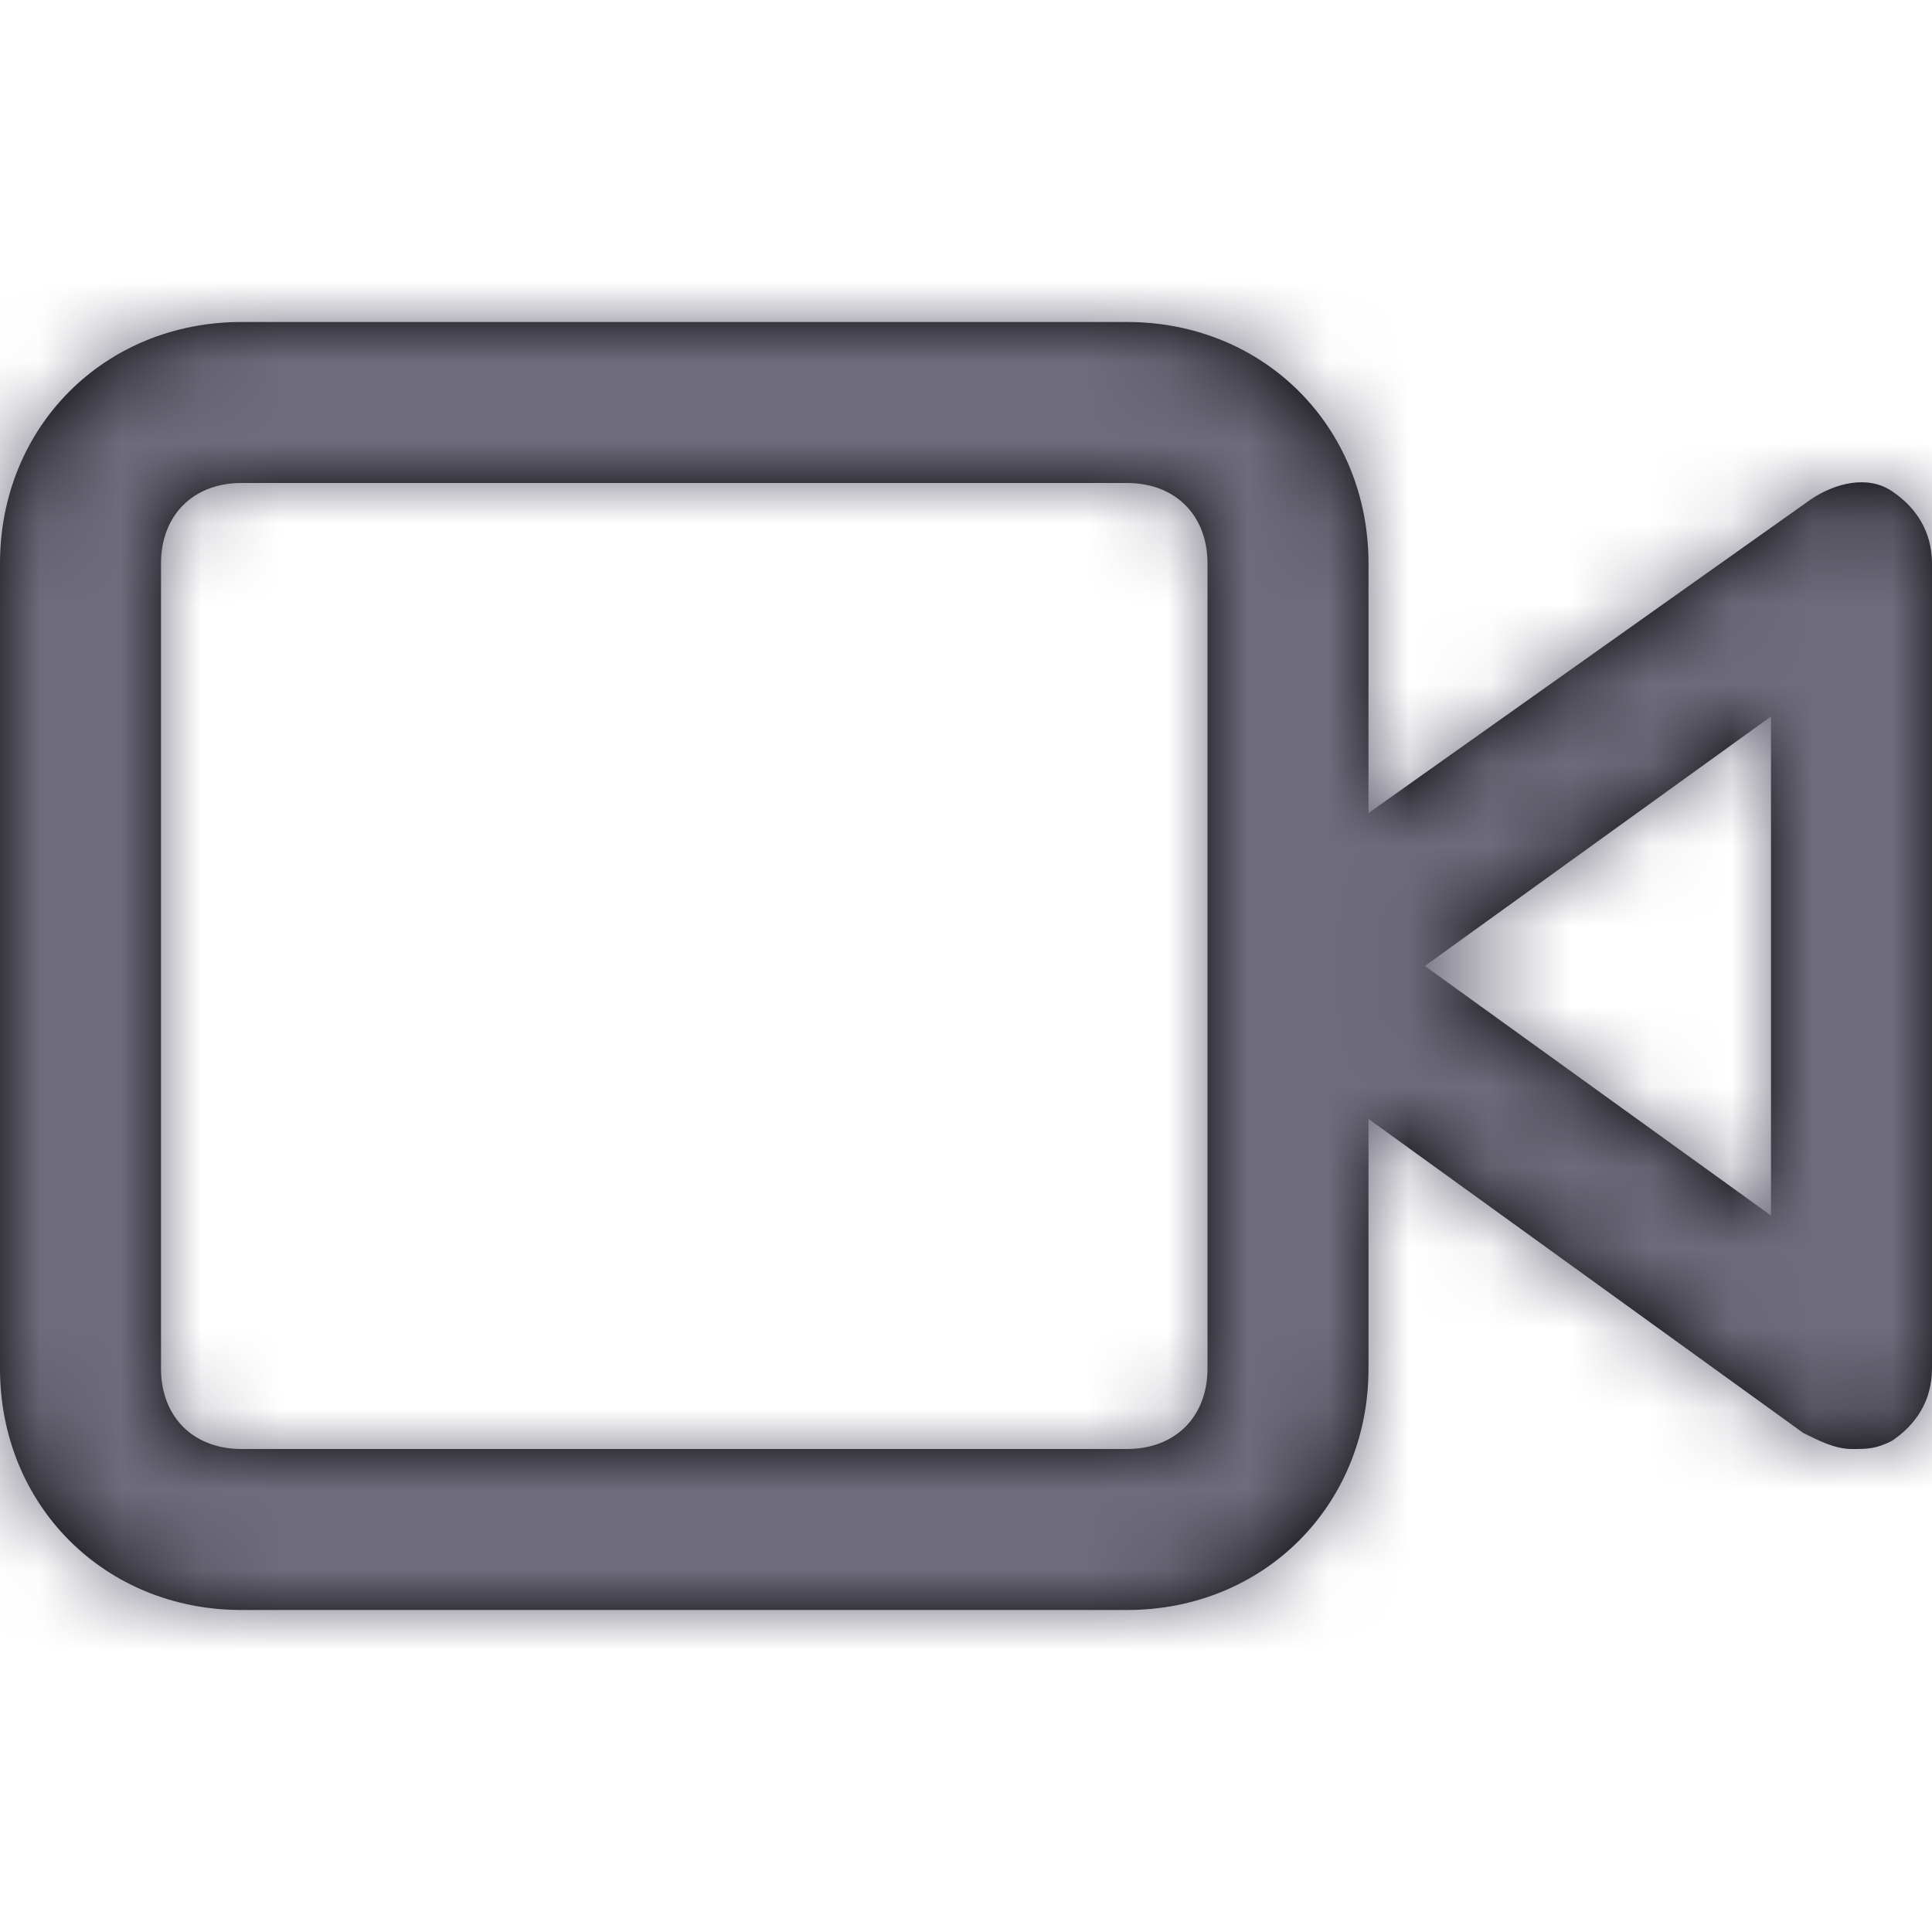 <svg width="24" height="24" viewBox="0 0 24 24" fill="none" xmlns="http://www.w3.org/2000/svg">
<path fill-rule="evenodd" clip-rule="evenodd" d="M23.5 6.1C23.2 5.9 22.8 6 22.5 6.2L17 10.1V7C17 5.3 15.7 4 14 4H3C1.3 4 0 5.3 0 7V17C0 18.7 1.3 20 3 20H14C15.7 20 17 18.7 17 17V13.9L22.4 17.8C22.6 17.9 22.8 18 23 18C23.2 18 23.3 18 23.5 17.9C23.8 17.7 24 17.4 24 17V7C24 6.6 23.8 6.3 23.5 6.1ZM15 17C15 17.6 14.6 18 14 18H3C2.4 18 2 17.6 2 17V7C2 6.4 2.4 6 3 6H14C14.6 6 15 6.4 15 7V17ZM17.7 12L22 15.1V8.9L17.7 12Z" fill="black"/>
<mask id="mask0_0_17514" style="mask-type:alpha" maskUnits="userSpaceOnUse" x="0" y="4" width="24" height="16">
<path fill-rule="evenodd" clip-rule="evenodd" d="M23.5 6.1C23.2 5.9 22.8 6 22.5 6.2L17 10.1V7C17 5.3 15.7 4 14 4H3C1.3 4 0 5.3 0 7V17C0 18.7 1.3 20 3 20H14C15.7 20 17 18.7 17 17V13.9L22.4 17.8C22.6 17.9 22.8 18 23 18C23.2 18 23.3 18 23.5 17.9C23.8 17.7 24 17.4 24 17V7C24 6.6 23.8 6.3 23.5 6.1ZM15 17C15 17.6 14.6 18 14 18H3C2.4 18 2 17.6 2 17V7C2 6.4 2.4 6 3 6H14C14.6 6 15 6.4 15 7V17ZM17.7 12L22 15.1V8.9L17.7 12Z" fill="white"/>
</mask>
<g mask="url(#mask0_0_17514)">
<rect width="24" height="24" fill="#6E6B7B"/>
</g>
</svg>
